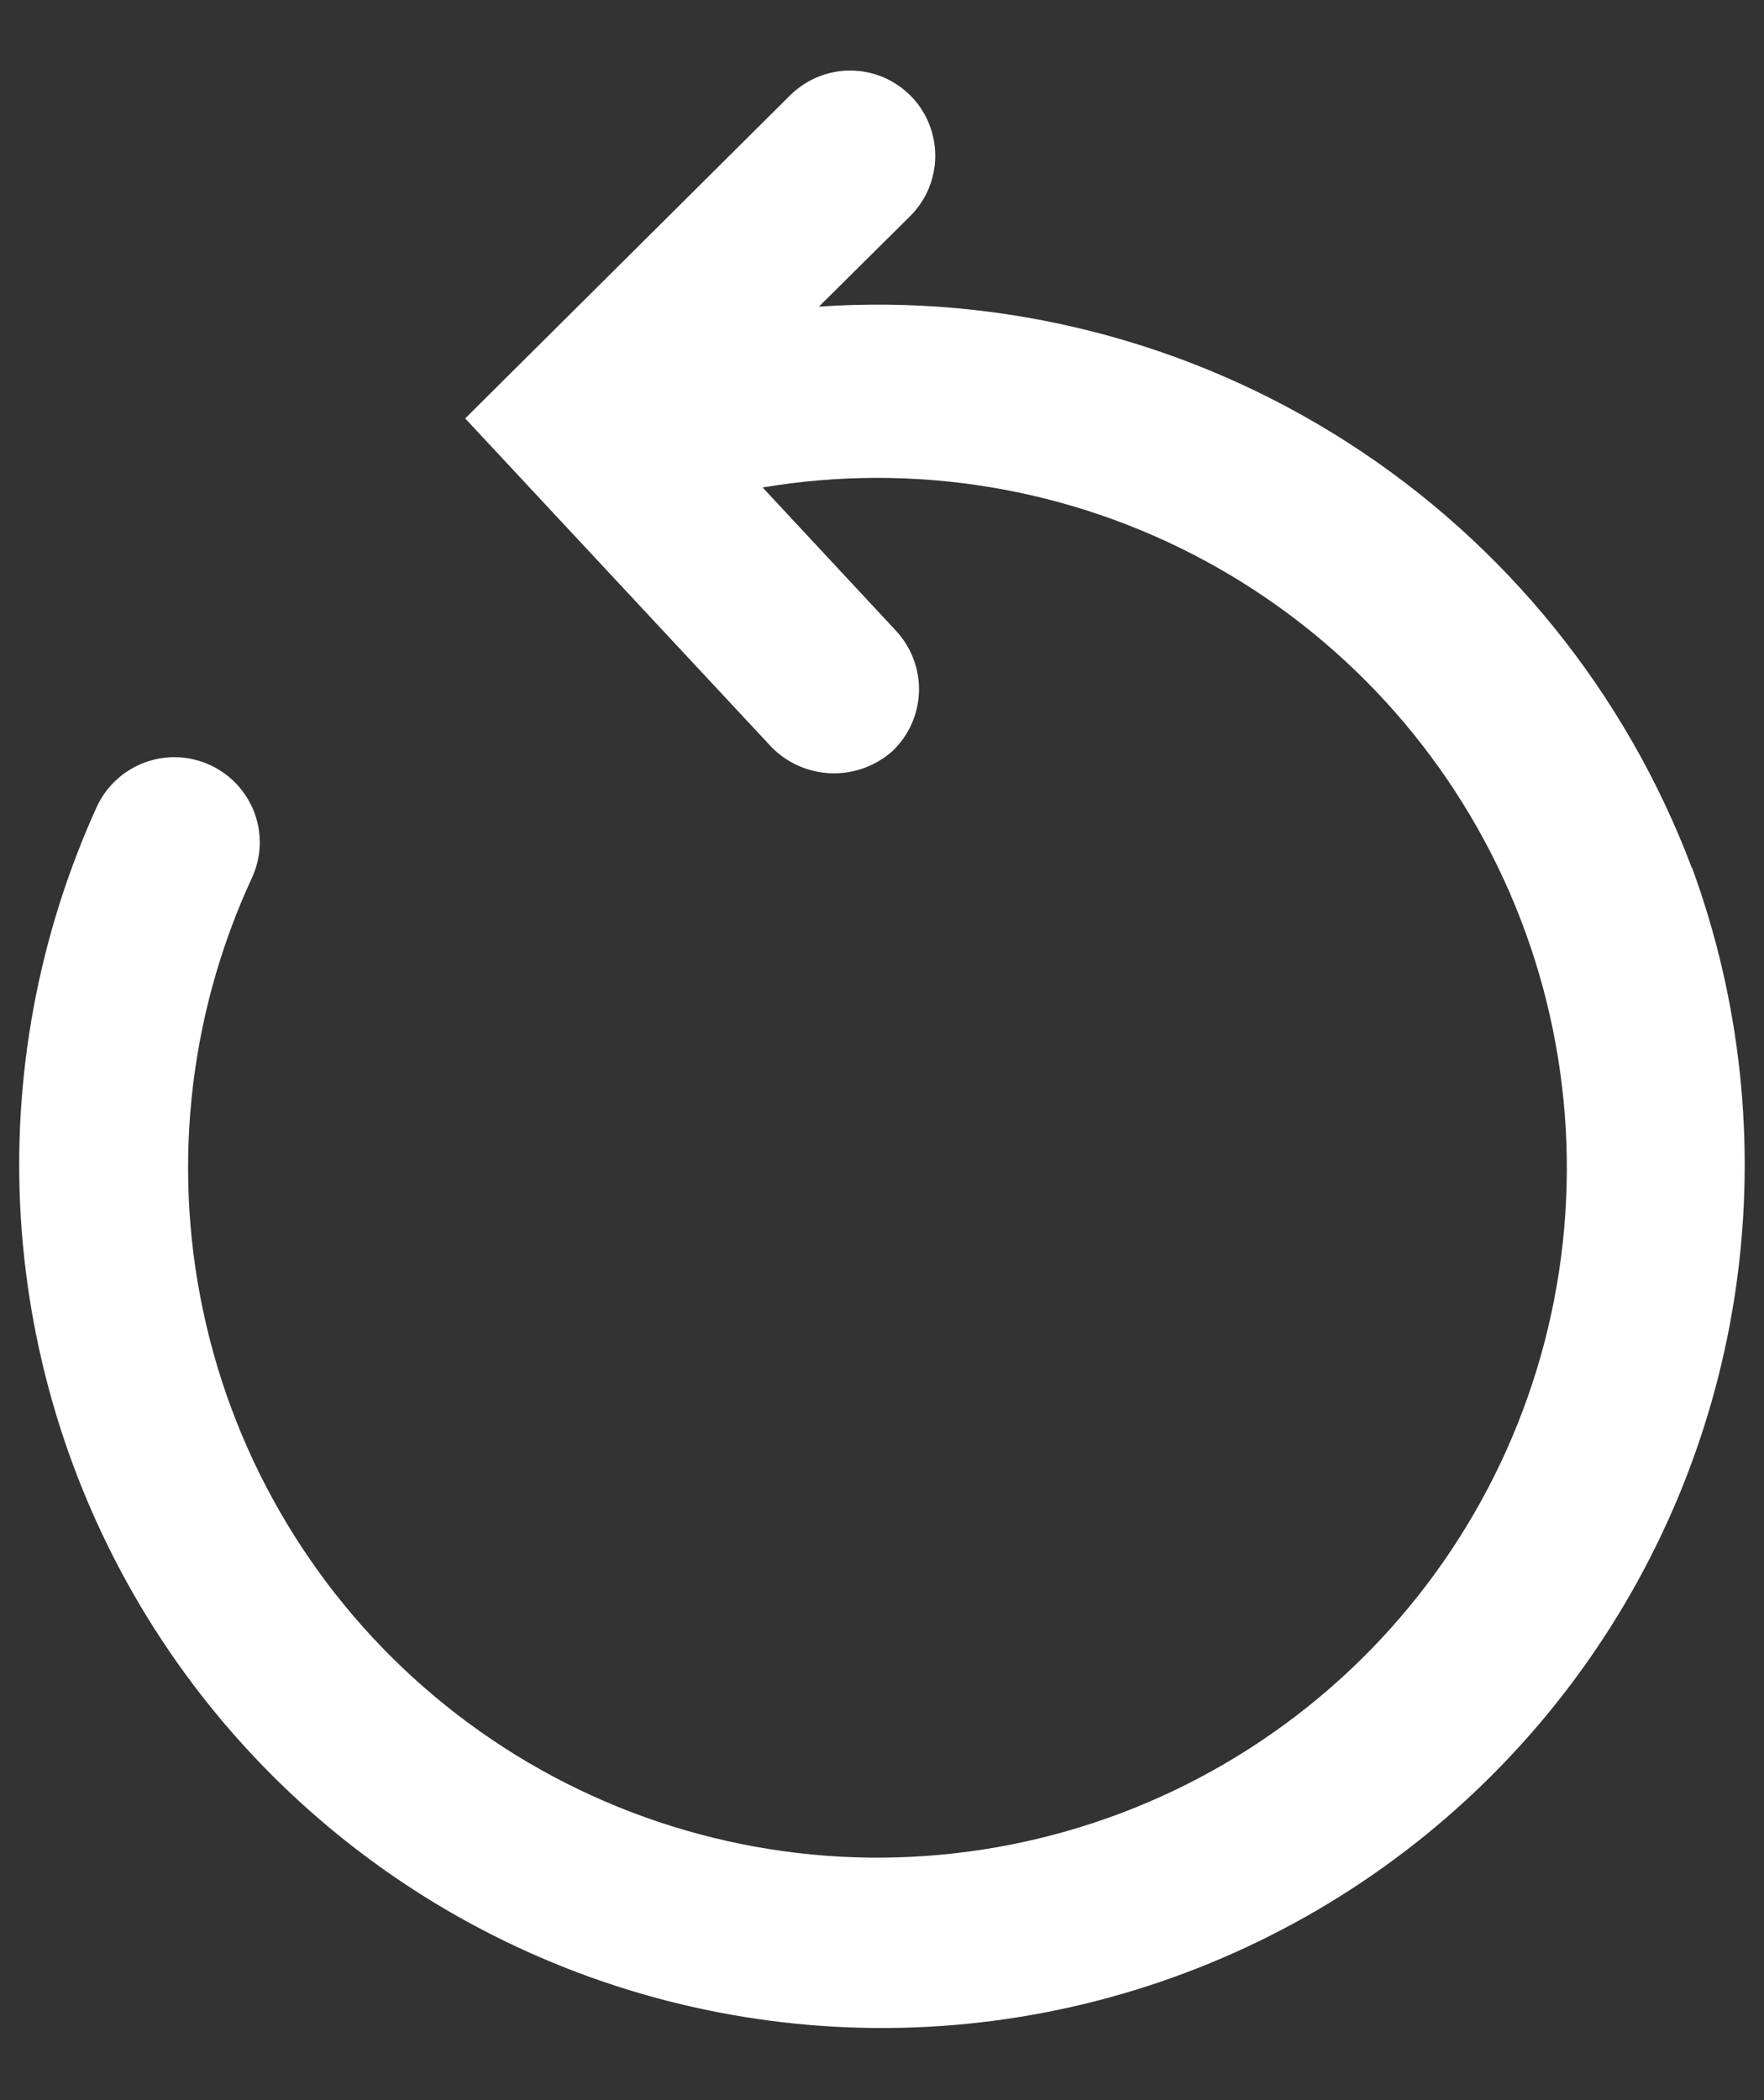 <svg width="21" height="25" viewBox="0 0 21 25" fill="none" xmlns="http://www.w3.org/2000/svg">
<rect x="0" y="0" width="21" height="25" fill="#333333" stroke="none"/>
<path d="M20.142 10.335C19.358 8.252 17.923 6.476 16.051 5.272C14.179 4.068 11.969 3.499 9.749 3.65L10.835 2.573C11.026 2.384 11.133 2.126 11.134 1.857C11.135 1.588 11.029 1.33 10.84 1.139C10.746 1.045 10.635 0.97 10.512 0.918C10.389 0.867 10.258 0.84 10.124 0.84C9.856 0.839 9.598 0.945 9.407 1.134L5.538 4.981L9.187 8.896C9.375 9.086 9.627 9.196 9.894 9.205C10.16 9.214 10.42 9.121 10.62 8.945C10.816 8.761 10.931 8.507 10.94 8.238C10.949 7.97 10.851 7.708 10.669 7.511L9.079 5.803C10.887 5.498 12.746 5.807 14.358 6.682C15.97 7.557 17.243 8.947 17.974 10.63C18.704 12.313 18.85 14.193 18.389 15.969C17.927 17.745 16.884 19.315 15.426 20.428C13.969 21.542 12.18 22.135 10.346 22.113C8.513 22.09 6.739 21.454 5.309 20.305C3.879 19.157 2.874 17.562 2.456 15.775C2.037 13.988 2.229 12.113 3 10.448C3.055 10.327 3.087 10.197 3.092 10.064C3.097 9.931 3.075 9.799 3.029 9.675C2.934 9.423 2.745 9.219 2.501 9.107C2.257 8.995 1.98 8.983 1.728 9.075C1.476 9.167 1.27 9.354 1.156 9.596C0.456 11.132 0.144 12.816 0.248 14.5C0.353 16.185 0.87 17.817 1.755 19.255C2.639 20.691 3.864 21.888 5.32 22.739C6.777 23.59 8.42 24.069 10.105 24.134C11.791 24.199 13.466 23.847 14.984 23.11C16.501 22.374 17.814 21.274 18.806 19.909C19.798 18.544 20.439 16.956 20.672 15.285C20.905 13.613 20.723 11.91 20.142 10.325V10.335Z" fill="white"/>
</svg>
